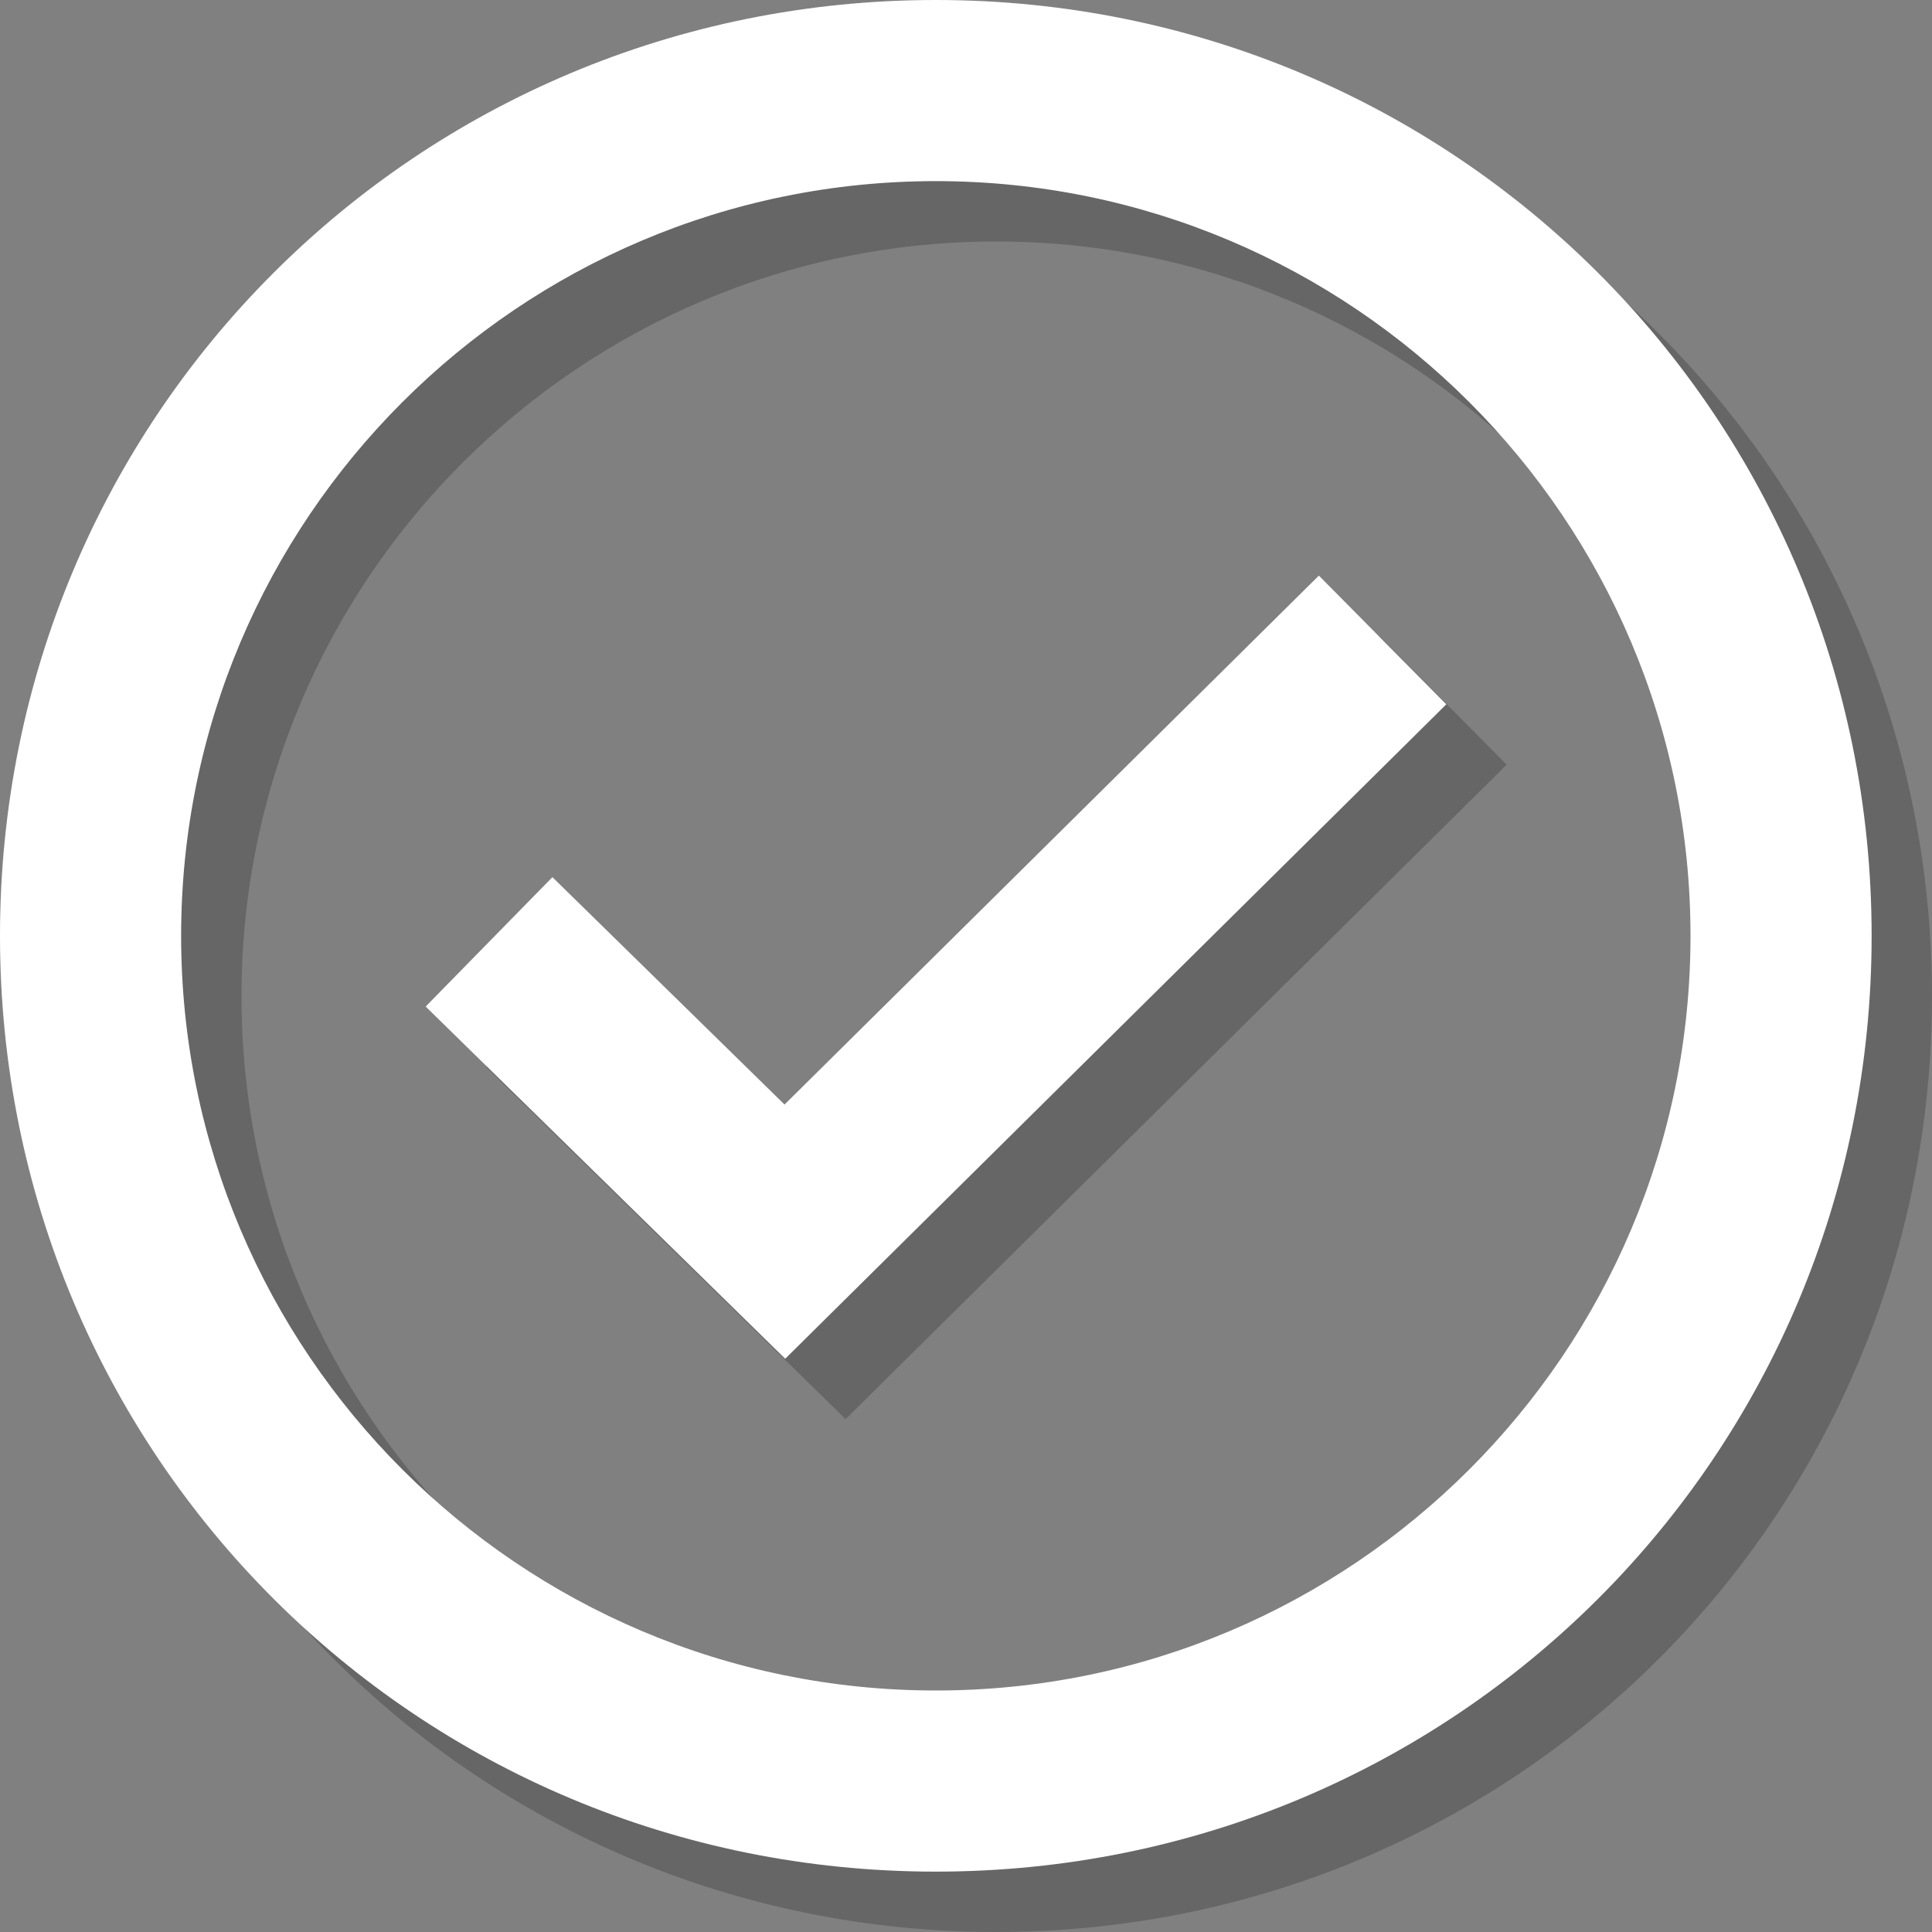 <svg xmlns="http://www.w3.org/2000/svg" xmlns:xlink="http://www.w3.org/1999/xlink" viewBox="0 0 32 32" enable-background="new 0 0 32 32"><rect x="0" y="0" width="32" height="32" fill="#808080" stroke="none"/><defs><path id="1" d="m0 0h32v32h-32z"/><clipPath id="0"><use xlink:href="#1"/></clipPath></defs><g clip-path="url(#0)"><g opacity=".2"><path d="M16.5,4C23.4,4,29,9.6,29,16.5S23.4,29,16.5,29S4,23.4,4,16.5S9.6,4,16.5,4 M16.5,1C7.9,1,1,7.9,1,16.5S7.9,32,16.5,32
					C25.1,32,32,25.1,32,16.5S25.1,1,16.5,1L16.5,1z"/><path fill="none" stroke="#000" stroke-width="3" stroke-miterlimit="10" d="m9.1 16.6l4.9 4.8 9.9-9.8"/></g><g><path d="M15.5,3C22.4,3,28,8.6,28,15.5S22.4,28,15.5,28S3,22.4,3,15.5S8.6,3,15.5,3 M15.5,0C6.9,0,0,6.9,0,15.5
					S6.9,31,15.5,31S31,24.1,31,15.5S24.1,0,15.5,0L15.5,0z" fill="#fff"/><path fill="none" stroke="#fff" stroke-width="3" stroke-miterlimit="10" d="m8.1 15.6l4.9 4.8 9.9-9.8"/></g></g></svg>